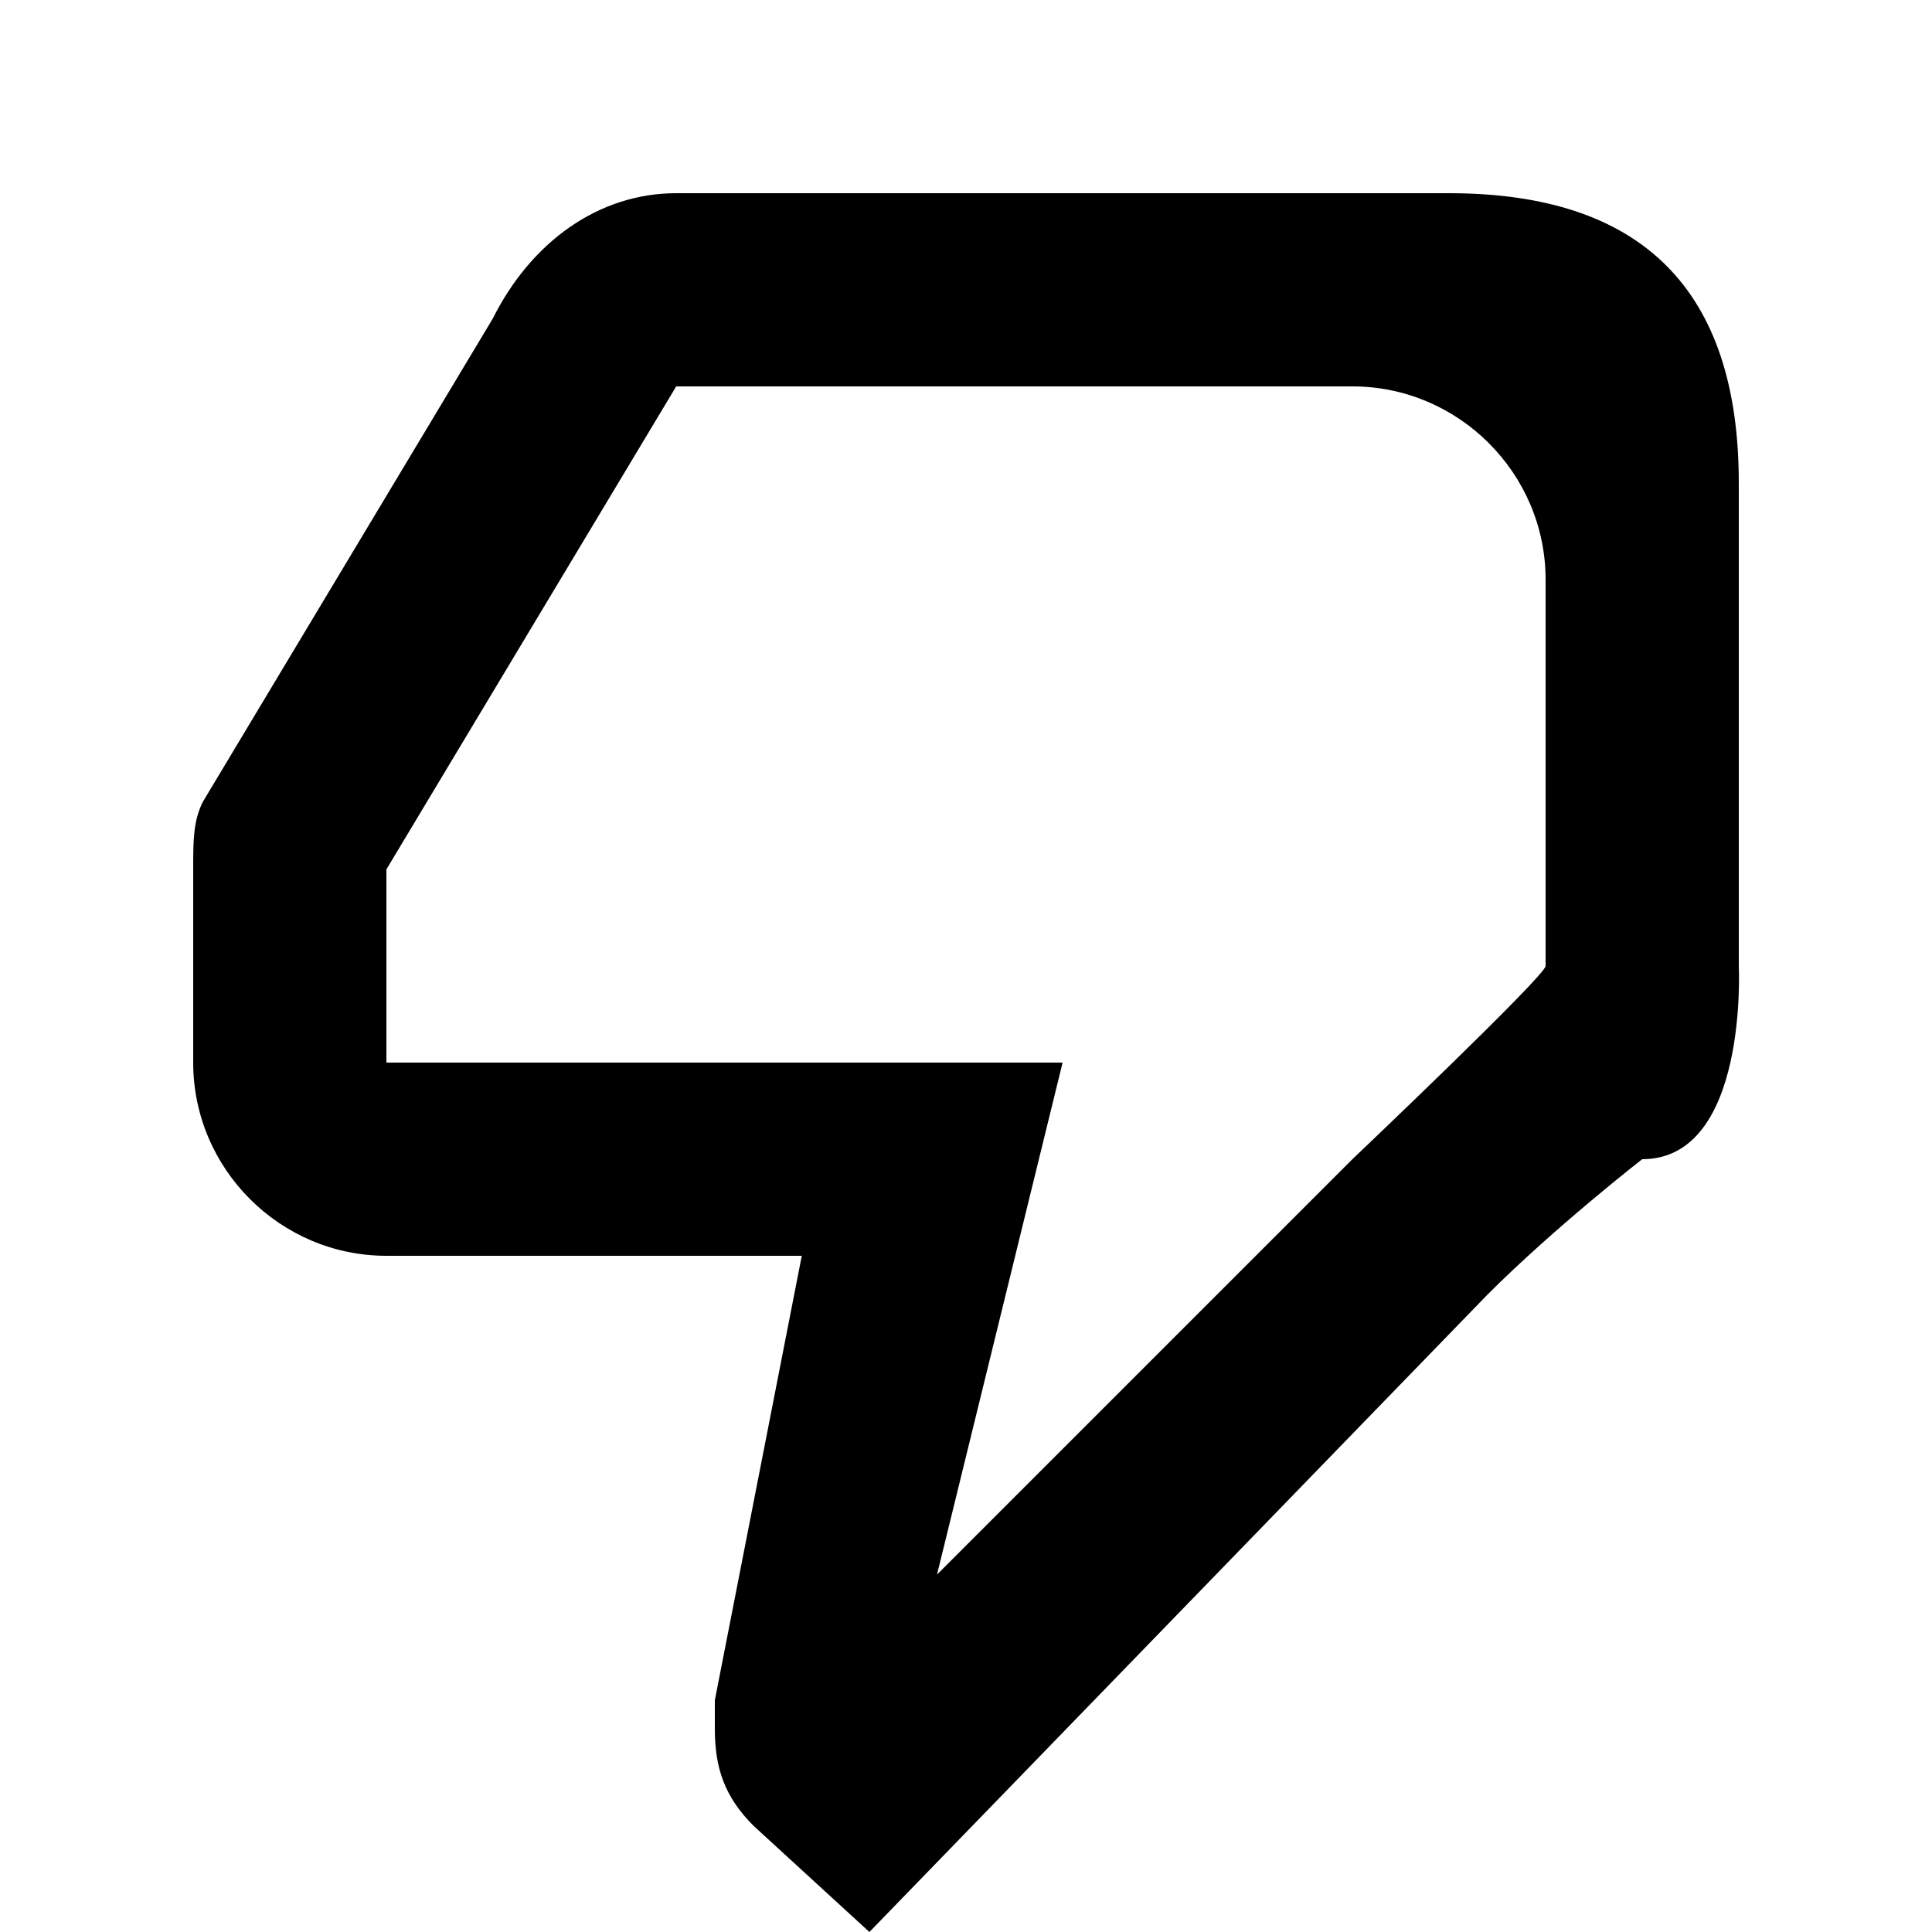<svg version="1.1" id="_x31_" xmlns="http://www.w3.org/2000/svg" xmlns:xlink="http://www.w3.org/1999/xlink" x="0px" y="0px"
	 viewBox="0 0 20 20" style="enable-background:new 0 0 20 20;" xml:space="preserve">
<style type="text/css">
	.st0{fill-rule:evenodd;clip-rule:evenodd;fill:currentColor;}
</style>
<path id="_x32_" class="st0" d="M2.1,8.3l3-5C5.5,2.5,6.2,2,7,2h7c0.1,0,1,0,1,0c2,0,3,1,3,3v5c0,0,0.1,2-1,2c0,0-0.9,0.7-1.6,1.4
	L9,20l-1.2-1.1c-0.3-0.3-0.4-0.6-0.4-1l0-0.3L8.3,13H4c-1.1,0-2-0.9-2-2V9C2,8.7,2,8.5,2.1,8.3z M4,11h7l-1.3,5.3L14,12
	c0,0,2-1.9,2-2V6c0-1.1-0.9-2-2-2c-1.1,0-5,0-5,0l0,0H7L4,9V11z"/>
</svg>
